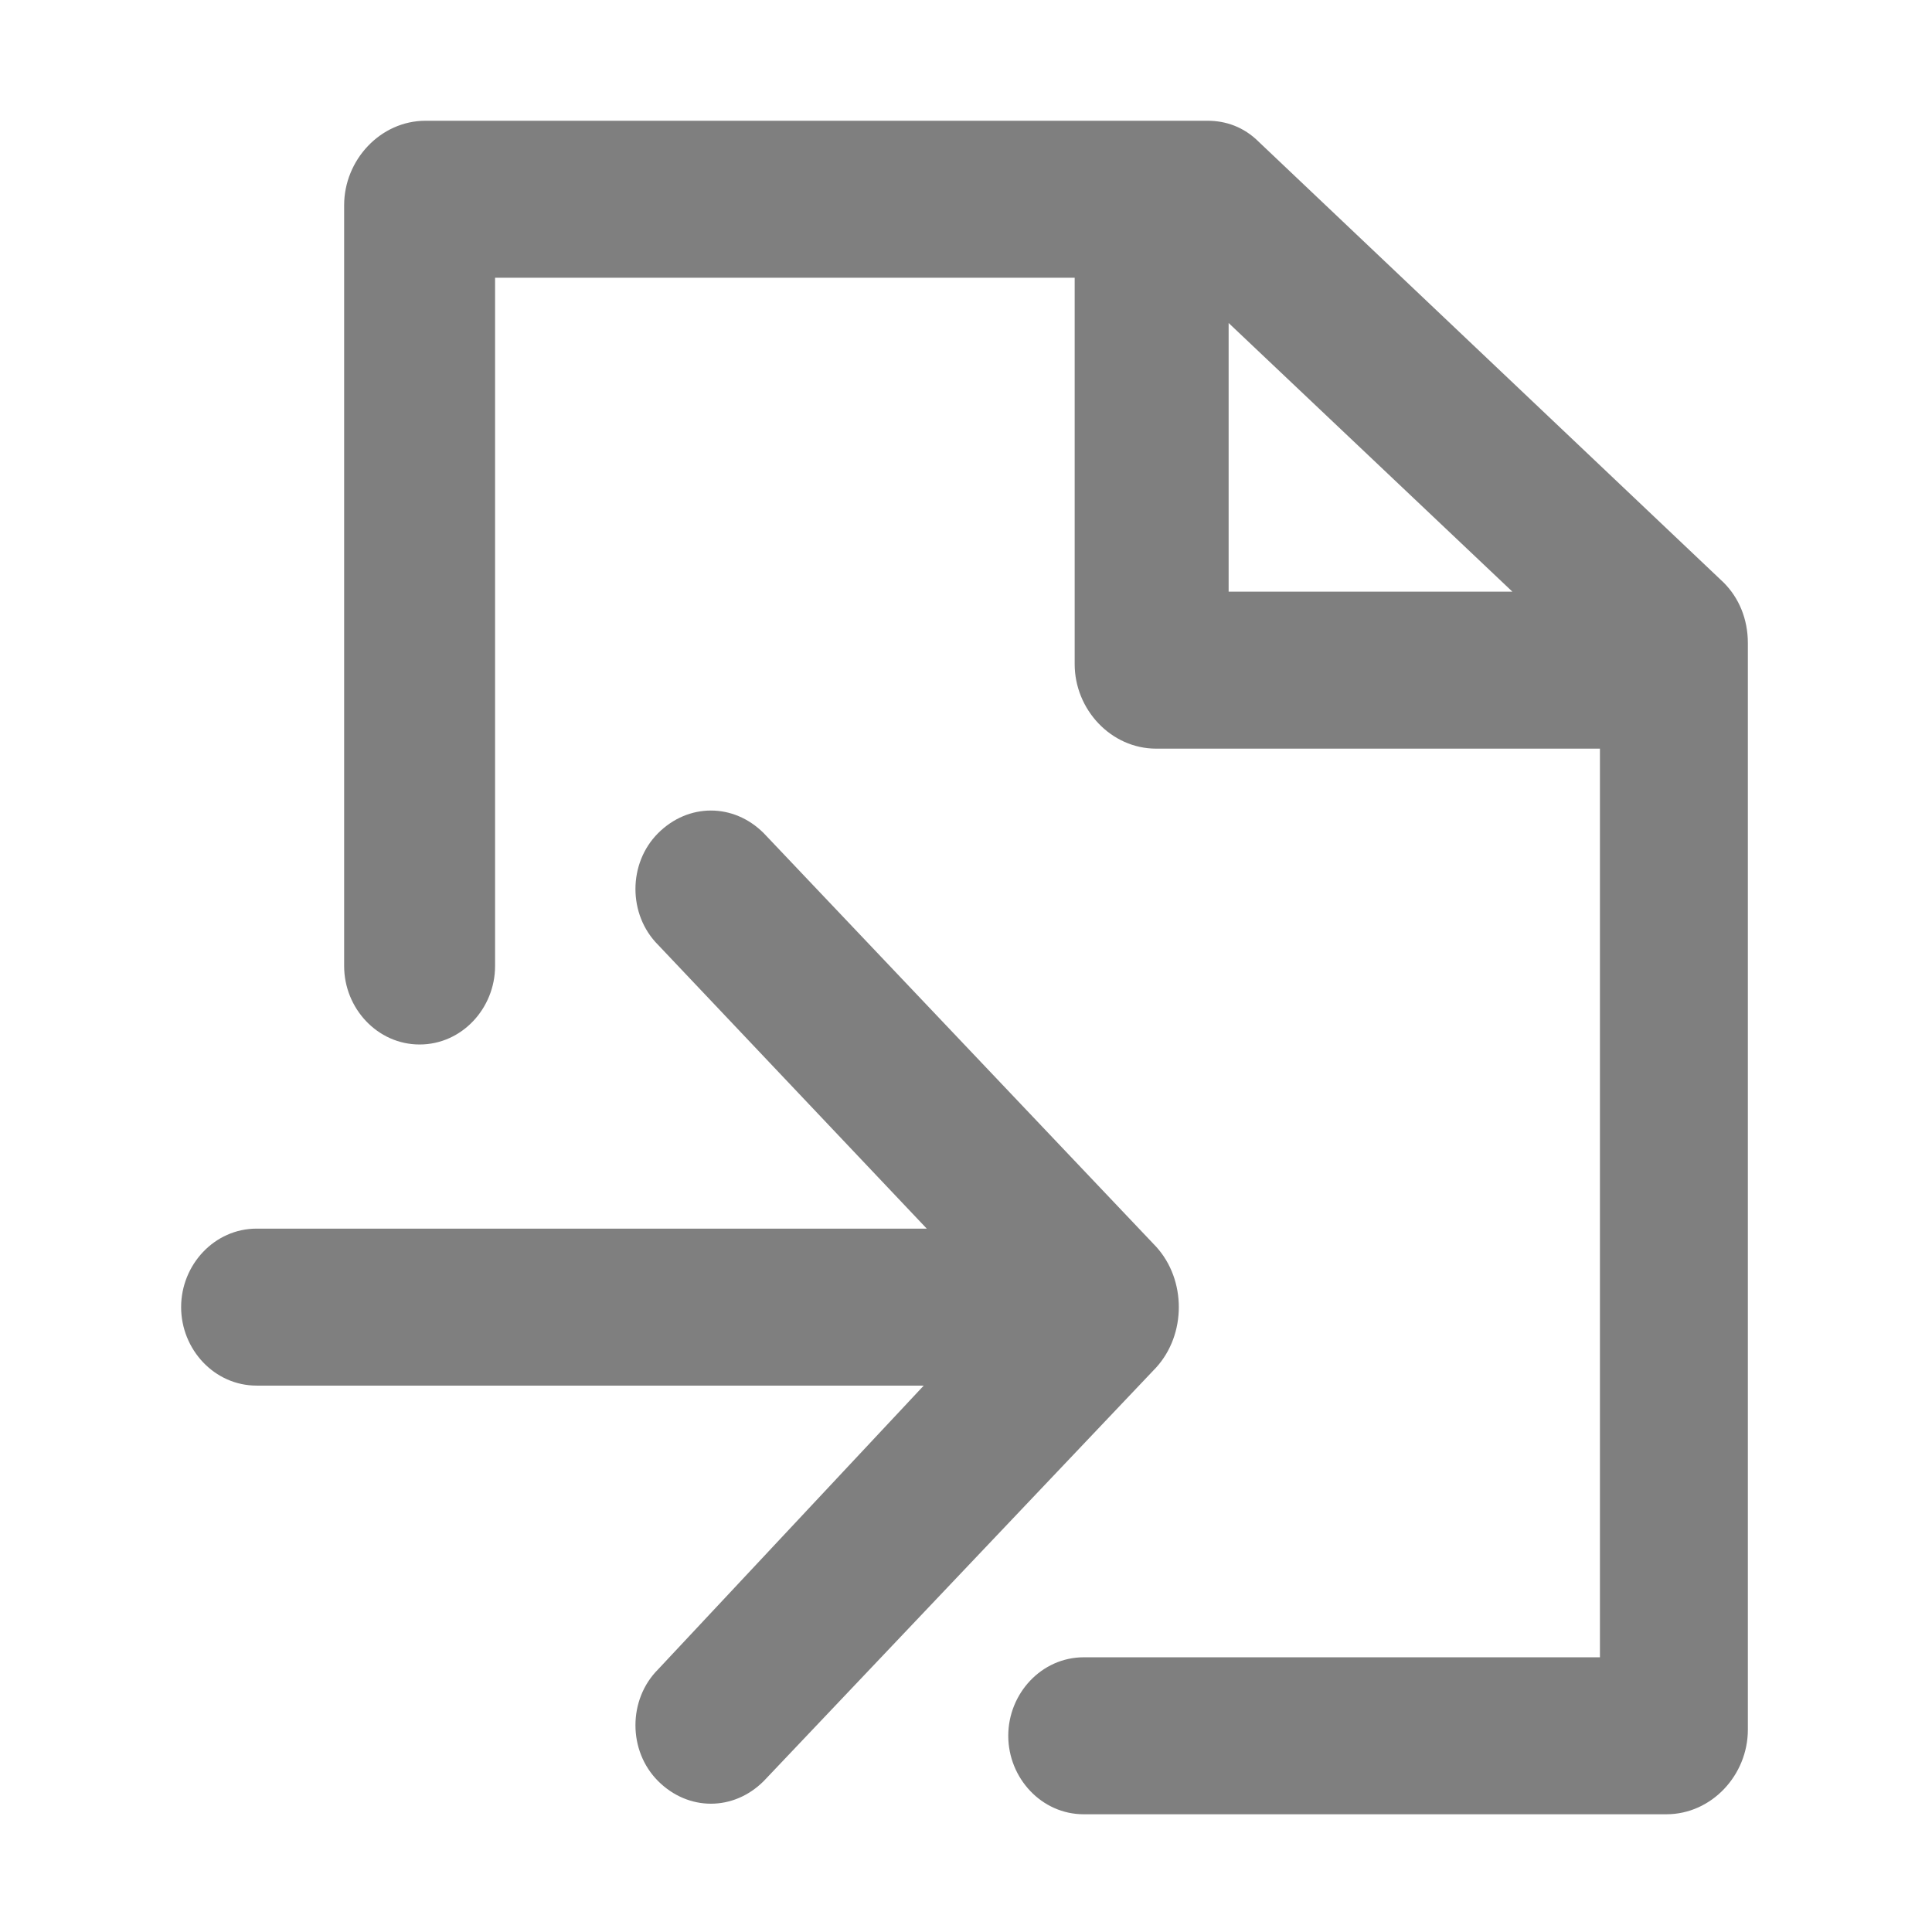 <?xml version="1.0" encoding="utf-8"?>
<!-- Generator: Adobe Illustrator 22.0.0, SVG Export Plug-In . SVG Version: 6.00 Build 0)  -->
<svg version="1.1" id="图层_1" xmlns="http://www.w3.org/2000/svg" xmlns:xlink="http://www.w3.org/1999/xlink" x="0px" y="0px"
	 viewBox="0 0 64 64" style="enable-background:new 0 0 64 64;" xml:space="preserve">
<style type="text/css">
	.st0{fill:#7F7F7F;}
</style>
<path class="st0" d="M53,24.8H38.3c-1.5,0-2.7-1.3-2.7-2.8V9.2H16.4V32c0,1.4-1.1,2.6-2.5,2.6s-2.5-1.2-2.5-2.6V6.8
	c0-1.5,1.2-2.8,2.7-2.8h25.9c0.6,0,1.2,0.2,1.7,0.7l15.4,14.6c0.5,0.5,0.8,1.2,0.8,2v36c0,1.5-1.2,2.8-2.7,2.8H35.9
	c-1.4,0-2.5-1.2-2.5-2.6c0-1.4,1.1-2.6,2.5-2.6H53V24.8z M50.1,19.6l-9.4-8.9v8.9H50.1z M30.6,45.9H8.5c-1.4,0-2.5-1.2-2.5-2.6
	c0-1.4,1.1-2.6,2.5-2.6h22.2l-8.9-9.4c-1-1-1-2.7,0-3.7c1-1,2.5-1,3.5,0l13,13.7c1,1.1,1,2.9,0,4l-13,13.7c-1,1-2.5,1-3.5,0
	c-1-1-1-2.7,0-3.7L30.6,45.9z"/>
</svg>

